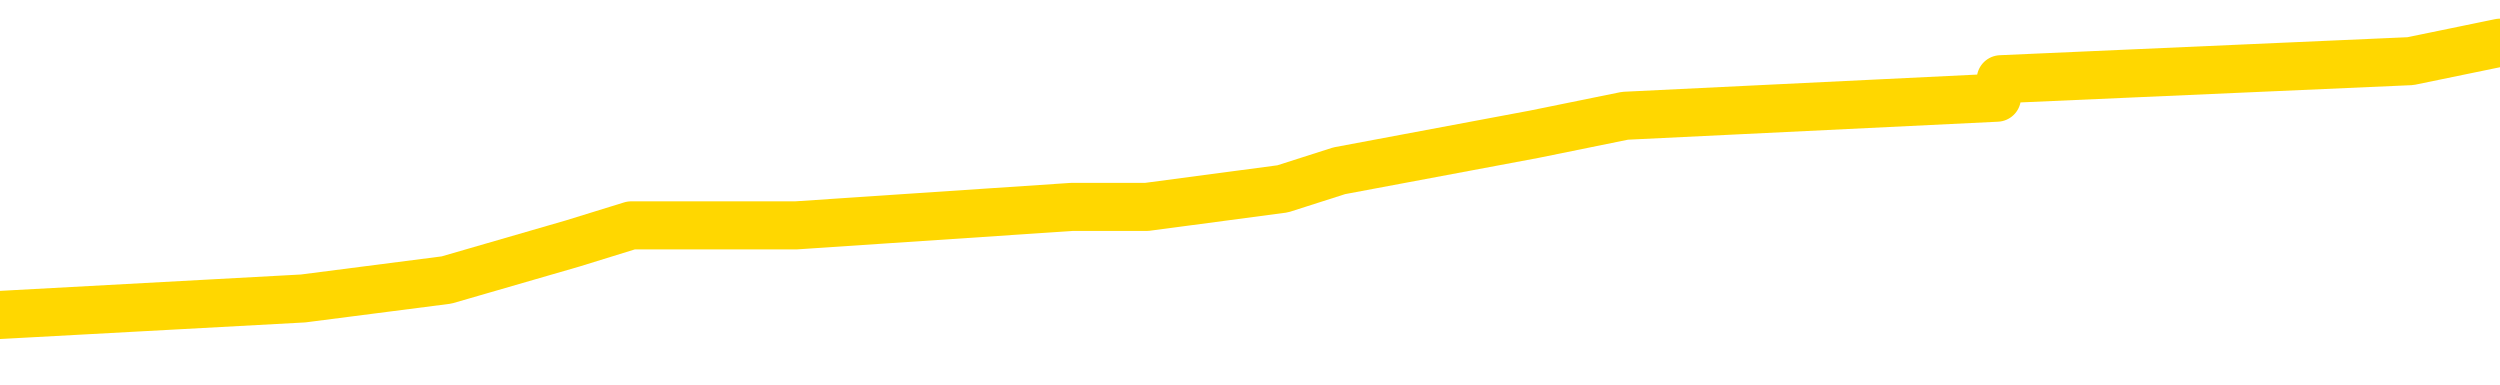 <svg xmlns="http://www.w3.org/2000/svg" version="1.1" viewBox="0 0 6500 1000">
	<path fill="none" stroke="gold" stroke-width="125" stroke-linecap="round" stroke-linejoin="round" d="M0 131990  L-988079 131990 L-987895 131943 L-987404 131848 L-987111 131800 L-986800 131705 L-986565 131658 L-986512 131563 L-986452 131468 L-986299 131421 L-986259 131326 L-986126 131278 L-985834 131231 L-985293 131231 L-984683 131184 L-984635 131184 L-983995 131136 L-983961 131136 L-983436 131136 L-983303 131089 L-982913 130994 L-982585 130899 L-982468 130804 L-982256 130709 L-981540 130709 L-980970 130662 L-980862 130662 L-980688 130614 L-980466 130519 L-980065 130472 L-980039 130377 L-979111 130282 L-979024 130187 L-978942 130092 L-978871 129998 L-978574 129950 L-978422 129855 L-976532 129903 L-976431 129903 L-976169 129903 L-975875 129950 L-975734 129855 L-975485 129855 L-975449 129808 L-975291 129760 L-974828 129666 L-974575 129618 L-974362 129523 L-974111 129476 L-973762 129428 L-972835 129333 L-972741 129239 L-972330 129191 L-971159 129096 L-969970 129049 L-969878 128954 L-969851 128859 L-969585 128764 L-969286 128669 L-969157 128574 L-969119 128480 L-968305 128480 L-967921 128527 L-966860 128574 L-966799 128574 L-966534 129523 L-966063 130425 L-965870 131326 L-965607 132227 L-965270 132180 L-965134 132132 L-964679 132085 L-963935 132037 L-963918 131990 L-963753 131895 L-963685 131895 L-963168 131848 L-962140 131848 L-961944 131800 L-961455 131753 L-961093 131705 L-960684 131705 L-960299 131753 L-958595 131753 L-958497 131753 L-958425 131753 L-958364 131753 L-958180 131705 L-957843 131705 L-957203 131658 L-957126 131611 L-957064 131611 L-956878 131563 L-956798 131563 L-956621 131516 L-956602 131468 L-956372 131468 L-955984 131421 L-955096 131421 L-955056 131373 L-954968 131326 L-954941 131231 L-953932 131184 L-953783 131089 L-953759 131041 L-953626 130994 L-953586 130946 L-952328 130899 L-952270 130899 L-951730 130851 L-951677 130851 L-951631 130851 L-951236 130804 L-951096 130757 L-950896 130709 L-950750 130709 L-950585 130709 L-950308 130757 L-949950 130757 L-949397 130709 L-948752 130662 L-948493 130567 L-948340 130519 L-947939 130472 L-947899 130425 L-947778 130377 L-947716 130425 L-947702 130425 L-947608 130425 L-947315 130377 L-947164 130187 L-946833 130092 L-946756 129998 L-946680 129950 L-946453 129808 L-946387 129713 L-946159 129618 L-946107 129523 L-945942 129476 L-944936 129428 L-944753 129381 L-944202 129333 L-943809 129239 L-943411 129191 L-942561 129096 L-942483 129049 L-941904 129001 L-941463 129001 L-941222 128954 L-941064 128954 L-940664 128859 L-940643 128859 L-940198 128812 L-939793 128764 L-939657 128669 L-939482 128574 L-939345 128480 L-939095 128385 L-938095 128337 L-938013 128290 L-937878 128242 L-937839 128195 L-936949 128148 L-936733 128100 L-936290 128053 L-936173 128005 L-936116 127958 L-935440 127958 L-935339 127910 L-935310 127910 L-933969 127863 L-933563 127815 L-933523 127768 L-932595 127721 L-932497 127673 L-932364 127626 L-931960 127578 L-931934 127531 L-931841 127483 L-931624 127436 L-931213 127341 L-930060 127246 L-929768 127151 L-929739 127056 L-929131 127009 L-928881 126914 L-928861 126867 L-927932 126819 L-927881 126724 L-927758 126677 L-927741 126582 L-927585 126535 L-927410 126440 L-927273 126392 L-927217 126345 L-927109 126297 L-927023 126250 L-926790 126203 L-926715 126155 L-926407 126108 L-926289 126060 L-926119 126013 L-926028 125965 L-925925 125965 L-925902 125918 L-925825 125918 L-925727 125823 L-925360 125776 L-925256 125728 L-924752 125681 L-924300 125633 L-924262 125586 L-924238 125538 L-924197 125491 L-924069 125444 L-923968 125396 L-923526 125349 L-923244 125301 L-922652 125254 L-922521 125206 L-922247 125111 L-922094 125064 L-921941 125017 L-921856 124922 L-921778 124874 L-921592 124827 L-921541 124827 L-921514 124779 L-921434 124732 L-921411 124685 L-921128 124590 L-920524 124495 L-919529 124447 L-919231 124400 L-918497 124352 L-918252 124305 L-918162 124258 L-917585 124210 L-916887 124163 L-916134 124115 L-915816 124068 L-915433 123973 L-915356 123925 L-914722 123878 L-914536 123831 L-914448 123831 L-914319 123831 L-914006 123783 L-913957 123736 L-913814 123688 L-913793 123641 L-912825 123593 L-912280 123546 L-911801 123546 L-911740 123546 L-911417 123546 L-911395 123499 L-911333 123499 L-911123 123451 L-911046 123404 L-910991 123356 L-910969 123309 L-910930 123261 L-910914 123214 L-910157 123166 L-910140 123119 L-909341 123072 L-909188 123024 L-908283 122977 L-907777 122929 L-907547 122834 L-907506 122834 L-907391 122787 L-907215 122740 L-906460 122787 L-906325 122740 L-906161 122692 L-905843 122645 L-905667 122550 L-904645 122455 L-904622 122360 L-904370 122313 L-904157 122218 L-903523 122170 L-903286 122075 L-903253 121981 L-903075 121886 L-902995 121791 L-902905 121743 L-902840 121648 L-902400 121554 L-902377 121506 L-901836 121459 L-901580 121411 L-901085 121364 L-900208 121316 L-900171 121269 L-900119 121222 L-900077 121174 L-899960 121127 L-899684 121079 L-899477 120984 L-899279 120889 L-899256 120795 L-899206 120700 L-899167 120652 L-899089 120605 L-898491 120510 L-898431 120462 L-898328 120415 L-898174 120368 L-897542 120320 L-896861 120273 L-896558 120178 L-896211 120130 L-896014 120083 L-895966 119988 L-895645 119941 L-895018 119893 L-894871 119846 L-894835 119798 L-894777 119751 L-894700 119656 L-894459 119656 L-894370 119609 L-894276 119561 L-893983 119514 L-893848 119466 L-893788 119419 L-893751 119324 L-893479 119324 L-892473 119277 L-892297 119229 L-892247 119229 L-891954 119182 L-891762 119087 L-891428 119039 L-890922 118992 L-890360 118897 L-890345 118802 L-890328 118755 L-890228 118660 L-890113 118565 L-890074 118470 L-890037 118423 L-889971 118423 L-889943 118375 L-889804 118423 L-889511 118423 L-889461 118423 L-889356 118423 L-889091 118375 L-888626 118328 L-888482 118328 L-888427 118233 L-888370 118185 L-888179 118138 L-887814 118091 L-887600 118091 L-887405 118091 L-887347 118091 L-887288 117996 L-887134 117948 L-886865 117901 L-886435 118138 L-886419 118138 L-886342 118091 L-886278 118043 L-886148 117711 L-886125 117664 L-885841 117616 L-885793 117569 L-885739 117521 L-885276 117474 L-885237 117474 L-885197 117426 L-885006 117379 L-884526 117332 L-884039 117284 L-884023 117237 L-883984 117189 L-883728 117142 L-883651 117047 L-883421 117000 L-883405 116905 L-883110 116810 L-882668 116762 L-882221 116715 L-881717 116667 L-881563 116620 L-881276 116573 L-881236 116478 L-880905 116430 L-880683 116383 L-880166 116288 L-880090 116240 L-879842 116146 L-879648 116051 L-879588 116003 L-878812 115956 L-878738 115956 L-878507 115908 L-878490 115908 L-878429 115861 L-878233 115814 L-877769 115814 L-877745 115766 L-877616 115766 L-876315 115766 L-876298 115766 L-876221 115719 L-876128 115719 L-875910 115719 L-875758 115671 L-875580 115719 L-875526 115766 L-875239 115814 L-875199 115814 L-874830 115814 L-874389 115814 L-874206 115814 L-873885 115766 L-873590 115766 L-873144 115671 L-873072 115624 L-872610 115529 L-872172 115481 L-871990 115434 L-870536 115339 L-870404 115292 L-869947 115197 L-869721 115149 L-869334 115055 L-868818 114960 L-867864 114865 L-867070 114770 L-866395 114722 L-865970 114628 L-865658 114580 L-865429 114438 L-864745 114296 L-864732 114153 L-864522 113963 L-864500 113916 L-864326 113821 L-863376 113774 L-863108 113679 L-862293 113631 L-861982 113537 L-861944 113489 L-861887 113394 L-861270 113347 L-860632 113252 L-859006 113204 L-858333 113157 L-857691 113157 L-857613 113157 L-857557 113157 L-857521 113157 L-857493 113110 L-857381 113015 L-857363 112967 L-857340 112920 L-857187 112872 L-857133 112777 L-857055 112730 L-856936 112683 L-856838 112635 L-856721 112588 L-856451 112493 L-856182 112445 L-856164 112351 L-855964 112303 L-855817 112208 L-855591 112161 L-855457 112113 L-855148 112066 L-855088 112018 L-854735 111924 L-854386 111876 L-854285 111829 L-854221 111734 L-854161 111686 L-853777 111592 L-853396 111544 L-853291 111497 L-853031 111449 L-852760 111354 L-852601 111307 L-852568 111259 L-852506 111212 L-852365 111165 L-852181 111117 L-852137 111070 L-851849 111070 L-851832 111022 L-851599 111022 L-851538 110975 L-851500 110975 L-850920 110927 L-850786 110880 L-850763 110690 L-850745 110358 L-850727 109979 L-850711 109599 L-850687 109220 L-850671 108935 L-850650 108603 L-850633 108271 L-850610 108081 L-850593 107891 L-850571 107749 L-850555 107654 L-850506 107512 L-850433 107370 L-850399 107132 L-850375 106943 L-850339 106753 L-850298 106563 L-850261 106468 L-850245 106278 L-850221 106136 L-850184 106041 L-850167 105899 L-850144 105804 L-850126 105709 L-850108 105614 L-850092 105519 L-850062 105377 L-850036 105235 L-849991 105187 L-849975 105092 L-849933 105045 L-849885 104950 L-849814 104855 L-849799 104760 L-849783 104666 L-849720 104618 L-849681 104571 L-849642 104523 L-849476 104476 L-849411 104428 L-849395 104381 L-849351 104286 L-849292 104239 L-849080 104191 L-849046 104144 L-849004 104096 L-848926 104049 L-848388 104001 L-848310 103954 L-848206 103859 L-848117 103812 L-847941 103764 L-847590 103717 L-847435 103669 L-846997 103622 L-846840 103574 L-846710 103527 L-846006 103432 L-845805 103385 L-844845 103290 L-844362 103242 L-844263 103242 L-844171 103195 L-843926 103148 L-843853 103100 L-843410 103005 L-843314 102958 L-843299 102910 L-843283 102863 L-843258 102815 L-842792 102768 L-842575 102721 L-842435 102673 L-842142 102626 L-842053 102578 L-842012 102531 L-841982 102483 L-841809 102436 L-841750 102388 L-841674 102341 L-841594 102294 L-841524 102294 L-841215 102246 L-841129 102199 L-840916 102151 L-840881 102104 L-840197 102056 L-840098 102009 L-839893 101962 L-839847 101914 L-839568 101867 L-839506 101819 L-839489 101724 L-839411 101677 L-839103 101582 L-839079 101535 L-839025 101440 L-839002 101392 L-838880 101345 L-838744 101250 L-838500 101203 L-838374 101203 L-837727 101155 L-837711 101155 L-837686 101155 L-837506 101060 L-837430 101013 L-837338 100965 L-836911 100918 L-836494 100870 L-836101 100776 L-836023 100728 L-836004 100681 L-835641 100633 L-835404 100586 L-835176 100538 L-834863 100491 L-834785 100444 L-834704 100349 L-834526 100254 L-834511 100206 L-834245 100111 L-834165 100064 L-833935 100017 L-833709 99969 L-833393 99969 L-833218 99922 L-832857 99922 L-832465 99874 L-832396 99779 L-832332 99732 L-832192 99637 L-832140 99590 L-832038 99495 L-831536 99447 L-831339 99400 L-831092 99352 L-830907 99305 L-830607 99258 L-830531 99210 L-830365 99115 L-829481 99068 L-829452 98973 L-829329 98878 L-828750 98831 L-828673 98783 L-827959 98783 L-827647 98783 L-827434 98783 L-827417 98783 L-827031 98783 L-826506 98688 L-826060 98641 L-825730 98593 L-825577 98546 L-825251 98546 L-825073 98499 L-824992 98499 L-824785 98404 L-824610 98356 L-823681 98309 L-822792 98261 L-822752 98214 L-822524 98214 L-822145 98166 L-821358 98119 L-821123 98072 L-821047 98024 L-820690 97977 L-820118 97882 L-819851 97834 L-819465 97787 L-819361 97787 L-819191 97787 L-818573 97787 L-818362 97787 L-818054 97787 L-818001 97740 L-817873 97692 L-817820 97645 L-817701 97597 L-817365 97502 L-816405 97455 L-816274 97360 L-816072 97313 L-815441 97265 L-815130 97218 L-814716 97170 L-814688 97123 L-814543 97075 L-814123 97028 L-812790 97028 L-812743 96981 L-812615 96886 L-812598 96838 L-812020 96743 L-811814 96696 L-811785 96648 L-811744 96601 L-811687 96554 L-811649 96506 L-811571 96459 L-811428 96411 L-810973 96364 L-810855 96316 L-810570 96269 L-810197 96222 L-810101 96174 L-809774 96127 L-809420 96079 L-809250 96032 L-809202 95984 L-809093 95937 L-809004 95889 L-808977 95842 L-808900 95747 L-808597 95700 L-808563 95605 L-808491 95557 L-808123 95510 L-807788 95462 L-807707 95462 L-807487 95415 L-807316 95368 L-807288 95320 L-806791 95273 L-806242 95178 L-805361 95130 L-805263 95036 L-805186 94988 L-804911 94941 L-804664 94846 L-804590 94798 L-804529 94703 L-804410 94656 L-804367 94609 L-804257 94561 L-804180 94466 L-803480 94419 L-803234 94371 L-803195 94324 L-803038 94277 L-802439 94277 L-802212 94277 L-802120 94277 L-801645 94277 L-801048 94182 L-800528 94134 L-800507 94087 L-800361 94039 L-800041 94039 L-799500 94039 L-799268 94039 L-799097 94039 L-798611 93992 L-798383 93944 L-798298 93897 L-797952 93850 L-797626 93850 L-797103 93802 L-796775 93755 L-796175 93707 L-795977 93612 L-795925 93565 L-795885 93518 L-795604 93470 L-794919 93375 L-794609 93328 L-794584 93233 L-794393 93185 L-794170 93138 L-794084 93091 L-793421 92996 L-793396 92948 L-793174 92853 L-792844 92806 L-792492 92711 L-792288 92664 L-792055 92569 L-791797 92521 L-791608 92426 L-791561 92379 L-791333 92332 L-791299 92284 L-791142 92237 L-790928 92189 L-790755 92142 L-790664 92094 L-790386 92047 L-790142 92000 L-789827 91952 L-789401 91952 L-789364 91952 L-788880 91952 L-788647 91952 L-788435 91905 L-788209 91857 L-787659 91857 L-787412 91810 L-786578 91810 L-786522 91762 L-786500 91715 L-786342 91667 L-785881 91620 L-785840 91573 L-785500 91478 L-785367 91430 L-785144 91383 L-784572 91335 L-784100 91288 L-783906 91240 L-783713 91193 L-783523 91146 L-783421 91098 L-783053 91051 L-783007 91003 L-782925 90956 L-781632 90908 L-781584 90861 L-781315 90861 L-781170 90861 L-780619 90861 L-780503 90814 L-780421 90766 L-780062 90719 L-779838 90671 L-779557 90624 L-779227 90529 L-778720 90481 L-778607 90434 L-778528 90387 L-778364 90339 L-778069 90339 L-777601 90339 L-777404 90387 L-777354 90387 L-776704 90339 L-776582 90292 L-776128 90292 L-776092 90244 L-775624 90197 L-775513 90149 L-775497 90102 L-775281 90102 L-775100 90055 L-774568 90055 L-773539 90055 L-773339 90007 L-772881 89960 L-771933 89865 L-771834 89817 L-771480 89722 L-771419 89675 L-771405 89628 L-771370 89580 L-771000 89533 L-770880 89485 L-770638 89438 L-770474 89390 L-770287 89343 L-770166 89296 L-769096 89201 L-768237 89153 L-768025 89058 L-767928 89011 L-767754 88916 L-767421 88869 L-767349 88821 L-767291 88774 L-767116 88774 L-766727 88726 L-766492 88679 L-766380 88631 L-766263 88584 L-765282 88537 L-765257 88489 L-764663 88394 L-764630 88394 L-764482 88347 L-764197 88299 L-763285 88299 L-762339 88299 L-762186 88252 L-762084 88252 L-761952 88204 L-761809 88157 L-761783 88110 L-761668 88062 L-761450 88015 L-760769 87967 L-760639 87920 L-760336 87872 L-760096 87777 L-759763 87730 L-759125 87683 L-758782 87588 L-758721 87540 L-758565 87540 L-757643 87540 L-757173 87540 L-757129 87540 L-757117 87493 L-757075 87445 L-757053 87398 L-757026 87351 L-756882 87303 L-756460 87256 L-756124 87256 L-755933 87208 L-755505 87208 L-755317 87161 L-754928 87066 L-754394 87018 L-754021 86971 L-754000 86971 L-753750 86924 L-753631 86876 L-753556 86829 L-753420 86781 L-753380 86734 L-753301 86686 L-752906 86639 L-752410 86592 L-752298 86497 L-752125 86449 L-751817 86402 L-751370 86354 L-751047 86307 L-750904 86212 L-750477 86117 L-750324 86022 L-750268 85927 L-749455 85880 L-749435 85833 L-749063 85785 L-749006 85785 L-747877 85738 L-747809 85738 L-747251 85690 L-747056 85643 L-746920 85595 L-746687 85548 L-746340 85500 L-746305 85406 L-746270 85358 L-746201 85263 L-745852 85216 L-745680 85168 L-745196 85121 L-745179 85074 L-744854 85026 L-744697 84979 L-743556 84884 L-743531 84836 L-743339 84741 L-743146 84694 L-742895 84647 L-742878 84599 L-741858 84552 L-741560 84504 L-741485 84457 L-741349 84362 L-741173 84314 L-740596 84220 L-740381 84172 L-740317 84125 L-740186 84077 L-740149 83982 L-739626 83935 L-739488 102626 L-739474 102626 L-739451 102626 L-739431 102626 L-739203 83888 L-738428 83888 L-738386 83888 L-738018 83888 L-737940 83840 L-737888 83793 L-737215 83745 L-736472 83698 L-736048 83698 L-735600 83650 L-734538 83603 L-734227 83508 L-733817 83508 L-733744 83461 L-733220 83461 L-733126 83461 L-733108 83461 L-732663 83413 L-732478 83318 L-731697 83223 L-731025 83176 L-730613 83034 L-730381 82939 L-730240 82891 L-730159 82796 L-730139 82749 L-730063 82749 L-729934 82702 L-729617 82749 L-729393 82749 L-729068 82702 L-729006 82702 L-728636 82702 L-728603 82702 L-728394 82702 L-727727 82702 L-727649 82702 L-727491 82607 L-727381 82607 L-727054 82559 L-726899 82512 L-726558 82512 L-726501 82417 L-726163 82322 L-725960 82275 L-725907 82180 L-724530 82132 L-724401 82085 L-723967 82037 L-723647 81990 L-722819 81895 L-722696 81848 L-721965 81753 L-721809 81658 L-721768 81611 L-721714 81563 L-721691 81516 L-721577 81468 L-721281 81421 L-720991 81373 L-720936 81326 L-720816 81278 L-720786 81231 L-720686 81184 L-720242 81184 L-720090 81136 L-719255 81136 L-718713 81089 L-718378 81089 L-718363 81041 L-718287 80994 L-718171 80946 L-717976 80899 L-717712 80851 L-716878 80804 L-716781 80757 L-716260 80709 L-716218 80662 L-716119 80614 L-715290 80614 L-715155 80567 L-714817 80567 L-714263 80519 L-713883 80472 L-713720 80425 L-713410 80377 L-712597 80330 L-712291 80282 L-712023 80282 L-711701 80282 L-711380 80330 L-711105 80330 L-710276 80235 L-710181 80187 L-710089 80045 L-709984 79903 L-709597 79760 L-709117 79666 L-709101 79618 L-708982 79571 L-708614 79476 L-708519 79428 L-707686 79333 L-707609 79286 L-707309 79239 L-707218 79191 L-706811 79096 L-706701 79001 L-706002 78954 L-705529 78907 L-705468 78859 L-705250 78764 L-704976 78717 L-704863 78669 L-703836 78622 L-703449 78574 L-703429 78527 L-703096 78480 L-702851 78432 L-702418 78385 L-702308 78337 L-702190 78290 L-701739 78195 L-701148 78148 L-700812 78100 L-698919 78053 L-698805 77958 L-698593 77910 L-697275 77863 L-697169 67189 L-697103 56658 L-697066 46933 L-697005 46933 L-696505 57512 L-695830 67948 L-695808 77578 L-695538 77483 L-694570 77483 L-693880 77436 L-693718 77388 L-693178 77341 L-693088 77294 L-692069 77246 L-691121 77151 L-690755 77199 L-690652 77246 L-690064 77246 L-690005 77246 L-689904 77199 L-689464 77104 L-689356 77056 L-688915 77009 L-687915 76867 L-687659 76724 L-687556 76582 L-687426 76487 L-687059 76392 L-686478 76297 L-686447 76250 L-686132 76203 L-684149 76155 L-684033 76108 L-683965 76108 L-683607 76060 L-681988 76013 L-681810 76013 L-681666 76013 L-680844 76060 L-680791 76108 L-680736 76108 L-680302 76108 L-679322 76155 L-679248 76155 L-678163 76108 L-677950 76108 L-677234 76013 L-676846 75965 L-676627 75870 L-676307 75776 L-675814 75681 L-675686 75633 L-675457 75538 L-675225 75444 L-675165 75396 L-674876 75349 L-674604 75254 L-673574 75206 L-671909 75159 L-671490 75111 L-671353 75064 L-671196 75064 L-670891 75017 L-670663 74922 L-670505 74874 L-670345 74779 L-670176 74685 L-670129 74637 L-670075 74590 L-670054 74590 L-669668 74542 L-669418 74542 L-669147 74542 L-668987 74542 L-668897 74542 L-667238 74542 L-667073 74590 L-666693 74542 L-666233 74542 L-665623 74447 L-664530 74400 L-664099 74352 L-664068 74305 L-664005 74258 L-663988 74210 L-662284 74163 L-662242 74115 L-661776 74068 L-661589 74020 L-661557 73925 L-660962 73878 L-660912 73831 L-660589 73783 L-660538 73736 L-660328 73688 L-660310 73641 L-660044 73546 L-659991 73499 L-659522 73451 L-659012 73356 L-658933 73356 L-658639 73309 L-658622 73261 L-658584 73214 L-658513 73166 L-658355 73119 L-657409 73119 L-657353 73119 L-656832 73119 L-656640 73072 L-656539 73072 L-656313 73024 L-655803 73024 L-655415 74305 L-655345 74305 L-654997 74258 L-654640 74210 L-653511 72834 L-653460 72740 L-653234 72692 L-653200 72645 L-653075 72550 L-652976 72550 L-652711 72550 L-651971 72597 L-651393 72597 L-651099 72597 L-650393 72597 L-650214 72550 L-650191 72550 L-649555 72502 L-649244 72455 L-648847 72455 L-648818 72407 L-648797 72360 L-648643 72313 L-647958 72313 L-647942 72313 L-647602 72313 L-647329 72265 L-647292 72218 L-647236 72123 L-647214 72075 L-647142 72028 L-646810 71981 L-646704 71933 L-646675 71838 L-646477 71791 L-646324 71743 L-645456 71696 L-644893 71601 L-644878 71601 L-644776 71554 L-644674 71601 L-644528 71601 L-644449 71601 L-644412 71554 L-644356 71506 L-644283 71459 L-644138 71411 L-643656 71411 L-643252 71364 L-642385 71411 L-642365 71411 L-642108 71411 L-642031 71411 L-642002 71364 L-641991 71269 L-641974 71222 L-641681 71174 L-641642 71127 L-641570 71079 L-641496 71032 L-641291 70984 L-641131 70842 L-640830 70700 L-640753 70510 L-640735 70368 L-640519 70273 L-640288 70273 L-640178 70320 L-639808 70368 L-639650 70368 L-639418 70368 L-639250 70368 L-639105 70320 L-638973 70273 L-637697 70178 L-637294 70083 L-637233 70036 L-637116 69941 L-636691 69893 L-636675 69798 L-636614 69751 L-636340 69656 L-636228 69609 L-635946 69514 L-635668 69466 L-635243 69371 L-635221 69324 L-635143 69277 L-635017 69229 L-634431 69182 L-634039 69134 L-633704 69087 L-633114 69039 L-633012 69039 L-632842 68992 L-632706 68992 L-631878 68944 L-630693 68897 L-630657 68850 L-630601 68850 L-630381 68802 L-630175 68802 L-630021 68802 L-629764 68755 L-629688 68707 L-629145 68660 L-629109 68612 L-628860 68565 L-628472 68518 L-627647 68470 L-627288 68423 L-626978 68423 L-626720 68375 L-626496 68328 L-626090 68280 L-625974 68233 L-625790 68185 L-625737 68185 L-625549 68138 L-625378 68091 L-625349 68043 L-625069 67996 L-624758 67948 L-624620 67901 L-624310 67853 L-624116 67853 L-624101 67806 L-623382 67806 L-623248 67711 L-622950 67664 L-622860 67616 L-622259 67616 L-622221 67569 L-622143 67521 L-621522 67474 L-621371 67379 L-621330 67332 L-621019 67284 L-620828 67237 L-620635 67142 L-620579 67047 L-620270 67000 L-620218 66952 L-620164 67000 L-620138 67000 L-620013 67000 L-619202 66952 L-619126 66905 L-618585 66857 L-618317 66810 L-617657 66762 L-616750 66715 L-616508 66667 L-615976 66620 L-615759 66573 L-614651 66620 L-614601 66620 L-613825 66620 L-613278 66573 L-613167 66525 L-613014 66430 L-612958 66383 L-612793 66335 L-612416 66288 L-611968 66240 L-611914 66193 L-611759 66146 L-611079 66098 L-610859 66051 L-610341 66003 L-609492 65908 L-609476 65861 L-607685 65814 L-607131 65766 L-607014 65719 L-606008 65671 L-605971 65624 L-605739 65624 L-605646 65624 L-605606 65624 L-605274 65576 L-604922 65529 L-604657 65434 L-604370 65387 L-604060 65292 L-603805 65197 L-603712 65149 L-603222 65102 L-603014 65055 L-602449 65007 L-602334 65055 L-601983 65007 L-601932 65007 L-601892 65007 L-601288 64912 L-600554 64817 L-599973 64722 L-599738 64628 L-599197 64485 L-599045 64390 L-598543 64343 L-598334 64248 L-598310 64248 L-598252 64201 L-597289 64201 L-597111 64153 L-596670 64106 L-596645 64011 L-596490 63963 L-596409 63963 L-596258 64011 L-595611 64011 L-595562 63963 L-594442 63916 L-593458 63869 L-593396 63821 L-592675 63774 L-591811 63726 L-591432 63679 L-591213 63679 L-590453 63631 L-590401 63584 L-590092 63489 L-589241 63489 L-589048 63442 L-588871 63394 L-588647 63394 L-588520 63347 L-588328 63347 L-588095 63299 L-587926 63347 L-587639 63299 L-587360 63299 L-587277 63252 L-587106 63204 L-587090 63110 L-586936 63062 L-586897 63015 L-586121 62967 L-586045 62967 L-585812 62872 L-585386 62825 L-585040 62777 L-584457 62730 L-584188 62730 L-583929 62730 L-583800 62635 L-583783 62588 L-583670 62540 L-583646 62493 L-583412 62445 L-583376 62398 L-582060 62398 L-582004 62351 L-581325 62256 L-580753 62256 L-580627 62256 L-580474 62256 L-580397 62256 L-580085 62161 L-579812 62113 L-579723 62018 L-579621 62018 L-578693 61971 L-578617 61971 L-578253 61971 L-578228 61924 L-578192 61876 L-577417 61781 L-577325 61734 L-577185 61686 L-576783 61639 L-576521 61639 L-576278 61686 L-576064 61639 L-575983 61639 L-575907 61639 L-575830 61639 L-575644 61686 L-575577 61686 L-575327 61686 L-575272 61639 L-575135 61592 L-575055 61497 L-574942 61449 L-574719 61402 L-574554 61354 L-574513 61307 L-574344 61259 L-573973 61212 L-573958 61165 L-573842 61117 L-573121 61070 L-573085 61022 L-572952 61022 L-572605 60975 L-572193 60975 L-572157 60975 L-572079 60927 L-572040 60880 L-571676 60833 L-571472 60785 L-571457 60738 L-571111 60690 L-570763 60690 L-570437 60690 L-570335 60643 L-570182 60643 L-569988 60595 L-569756 60595 L-569664 60595 L-569508 60595 L-569431 60595 L-569390 60548 L-569277 60500 L-569253 60453 L-569003 60453 L-568864 60358 L-568286 60216 L-567458 60121 L-566970 60026 L-566849 59979 L-566810 59931 L-566798 59884 L-566645 59789 L-566545 59694 L-566312 59647 L-565921 59552 L-565617 59504 L-565601 59457 L-565431 59409 L-565192 59314 L-564596 59314 L-563992 59267 L-563952 59267 L-563912 59267 L-563759 59220 L-563705 59172 L-563643 59125 L-563575 59077 L-563520 58982 L-563495 58935 L-563448 58888 L-563354 58793 L-563216 58745 L-563063 58698 L-562931 58650 L-562890 58650 L-562854 58603 L-562793 58555 L-562519 58461 L-562205 58413 L-562164 58318 L-562079 58271 L-561901 58223 L-561664 58176 L-561306 58129 L-561277 58081 L-560707 58034 L-560585 57986 L-560348 57939 L-560326 57939 L-560044 57891 L-559759 57891 L-559503 57891 L-558932 57844 L-558635 57796 L-558559 57749 L-557860 57702 L-557782 57654 L-557747 57607 L-557721 57559 L-557669 57464 L-557475 57417 L-557335 57322 L-557299 57275 L-557259 57227 L-556664 57180 L-556431 57132 L-556148 57464 L-556093 57749 L-556019 58081 L-555941 58366 L-555705 58271 L-555461 58223 L-555326 58176 L-555219 58129 L-555140 58081 L-554752 57986 L-554626 57939 L-554473 57891 L-554435 57844 L-554289 57796 L-554068 57749 L-553894 57702 L-553825 57654 L-553003 57559 L-552987 57559 L-552693 57512 L-551905 57464 L-551595 57464 L-551449 57417 L-551221 57370 L-551020 57275 L-550083 57227 L-550046 57180 L-550024 57132 L-549983 57037 L-549714 56990 L-549118 56943 L-549054 56895 L-549019 56848 L-549002 56800 L-548306 56800 L-548105 56800 L-548073 56800 L-547740 56800 L-547632 56753 L-547007 56658 L-546503 56611 L-546466 56516 L-546024 56516 L-545928 56468 L-545769 56468 L-545456 56468 L-545443 56468 L-545003 56516 L-544521 56563 L-544392 56563 L-544072 56563 L-544004 56516 L-543699 56516 L-543524 56468 L-543330 56421 L-543087 56326 L-542890 56231 L-542864 56136 L-542286 56089 L-542216 56041 L-541806 55994 L-541752 55946 L-541706 55899 L-541342 55851 L-541195 55804 L-540990 55757 L-540894 55757 L-540739 55709 L-540677 55662 L-540530 55567 L-540429 55519 L-539872 55519 L-539850 55614 L-539678 55662 L-539136 55709 L-539075 55709 L-539021 55614 L-538993 55519 L-538921 55472 L-538905 55377 L-538841 55330 L-538805 55235 L-538650 55187 L-538325 55140 L-537759 55092 L-537744 55045 L-537682 54950 L-537581 54855 L-537534 54855 L-537292 54808 L-536869 54808 L-536715 54808 L-534973 54713 L-534431 54666 L-533488 54618 L-533079 54571 L-532538 54476 L-532341 54428 L-532173 54381 L-531877 54333 L-531762 54286 L-531747 54286 L-531592 54239 L-531452 54191 L-531376 54096 L-531244 54096 L-530896 54096 L-530525 54144 L-529927 54144 L-529752 54144 L-529595 54096 L-529326 54049 L-529175 54049 L-528884 54191 L-528860 54286 L-528777 54381 L-528550 54476 L-527850 54428 L-527723 54381 L-527292 54333 L-527198 54286 L-525993 54286 L-525944 54239 L-525651 54239 L-525247 54191 L-524971 54096 L-524952 54049 L-524834 54001 L-524758 53954 L-524576 53907 L-524096 53859 L-523645 53764 L-523235 53717 L-523205 53669 L-522786 53622 L-522672 53622 L-522554 53622 L-522539 53622 L-522344 53574 L-522323 53480 L-522091 53432 L-521647 53385 L-521328 53290 L-520863 53290 L-520698 53242 L-520543 53195 L-520387 53195 L-519934 53195 L-519615 53195 L-519560 53242 L-519189 53242 L-519151 53290 L-518825 53290 L-518708 53242 L-518609 53195 L-518283 53100 L-517896 53053 L-517635 53005 L-517277 52910 L-517020 52863 L-514850 52815 L-514801 52768 L-514778 52721 L-514367 52721 L-514305 52721 L-514235 52768 L-514004 52768 L-513694 52721 L-513390 52626 L-513346 52578 L-513038 52531 L-512905 52483 L-512688 52436 L-511976 52388 L-511821 52388 L-511683 52341 L-511534 52341 L-511513 52341 L-511319 52294 L-511293 52246 L-511202 52199 L-511180 52151 L-511164 52104 L-511064 52056 L-510135 52009 L-509677 52009 L-508585 51914 L-508163 51914 L-507759 51867 L-507720 51819 L-507467 51772 L-506692 51677 L-506676 51629 L-506652 51582 L-506459 51535 L-505722 51487 L-505453 51440 L-505412 51392 L-505013 51297 L-504989 51250 L-504199 51203 L-503519 51155 L-502148 51108 L-501878 51060 L-501830 51013 L-501292 50918 L-501259 50870 L-501157 50776 L-500834 50728 L-500754 50681 L-500485 50681 L-499573 50633 L-499434 50633 L-499185 50538 L-498640 50538 L-498218 50491 L-498024 50444 L-498009 50444 L-497871 50349 L-497777 50301 L-497650 50254 L-497390 50206 L-497365 50111 L-497274 50064 L-496964 50017 L-496903 49969 L-496787 49969 L-496437 49969 L-495626 49969 L-495395 49874 L-494566 49874 L-494334 49779 L-494117 49732 L-493599 49732 L-492961 49685 L-492544 49637 L-492222 49590 L-491741 49542 L-491316 49542 L-491254 49495 L-490906 49495 L-490865 49447 L-490851 49400 L-490752 49305 L-490707 49305 L-490221 49258 L-489420 49258 L-489085 49258 L-488004 49210 L-487524 49163 L-487501 49115 L-487361 49068 L-486806 49020 L-486109 48973 L-485800 48925 L-485578 48878 L-485473 48831 L-485371 48736 L-484700 48688 L-484606 48641 L-484584 48641 L-484506 48593 L-484328 48593 L-484156 48593 L-483975 48546 L-483962 48499 L-483886 48451 L-483722 48404 L-483207 48356 L-483191 48309 L-483050 48309 L-482688 48261 L-482664 48261 L-482533 48214 L-482508 48166 L-482146 48119 L-481621 48024 L-481527 47977 L-481311 47882 L-481218 47834 L-481193 47787 L-480729 47740 L-480652 47740 L-480250 47692 L-479799 47692 L-478548 47645 L-478509 47597 L-478077 47550 L-478045 47502 L-477326 47455 L-477149 47407 L-477014 47360 L-476707 47313 L-476652 47265 L-476627 47170 L-476611 47075 L-476436 47028 L-476247 46981 L-475739 46981 L-475365 46601 L-475027 46174 L-474988 45795 L-474270 45462 L-474176 45415 L-474137 45368 L-473596 45368 L-473573 45320 L-473170 45273 L-472744 45225 L-472473 45225 L-472294 45178 L-472048 45083 L-472024 45036 L-471968 44941 L-471351 44893 L-470849 44846 L-470461 44846 L-469842 44893 L-469626 44893 L-469471 44941 L-468179 44846 L-468080 44798 L-467637 44703 L-467306 44656 L-467005 44561 L-466763 44514 L-466028 44419 L-465449 44371 L-464619 44324 L-464519 44277 L-463962 44229 L-463823 44182 L-462182 44134 L-462121 44134 L-462027 44134 L-461060 44134 L-460883 44087 L-460596 44087 L-460378 44087 L-460300 44039 L-460028 44039 L-459913 43992 L-459760 43944 L-459449 43897 L-459371 43850 L-459280 43850 L-459203 43802 L-459087 43802 L-458908 43755 L-458816 43707 L-458777 43660 L-458274 43660 L-458056 43612 L-457926 43612 L-457771 43565 L-457716 43518 L-457592 43518 L-457207 43470 L-456699 43423 L-456626 43375 L-456146 43328 L-456069 43280 L-455969 43280 L-455735 43233 L-455271 43233 L-455041 43233 L-455024 43233 L-454792 43233 L-454637 43233 L-454576 43233 L-454383 43185 L-454112 43091 L-453360 43043 L-452407 43043 L-452371 42996 L-452146 42996 L-451706 42996 L-451426 42901 L-451077 42853 L-450008 42806 L-449080 42806 L-448950 42806 L-448903 42806 L-448834 42759 L-448679 42759 L-448601 42664 L-448428 42569 L-447993 42474 L-447789 42426 L-447729 42332 L-447146 42284 L-446992 42189 L-446877 42142 L-446836 42094 L-446666 42047 L-446530 42000 L-446319 41905 L-446241 41857 L-446218 41810 L-446009 41715 L-445599 41667 L-445575 41620 L-445352 41573 L-445206 41525 L-445171 41478 L-445158 41430 L-445136 41383 L-444902 41335 L-444717 41288 L-444499 41240 L-444474 41193 L-443785 41146 L-443681 41098 L-443646 41051 L-443625 41003 L-443431 40956 L-443378 40908 L-443261 40814 L-443180 40814 L-443069 40766 L-442754 40719 L-442295 40671 L-442040 40624 L-441805 40529 L-441675 40481 L-441323 40434 L-441264 40387 L-441111 40339 L-440539 40244 L-440452 40197 L-440299 40102 L-440003 40007 L-439633 39912 L-439330 39817 L-439254 39770 L-438849 39722 L-438681 39722 L-438537 39722 L-437997 39722 L-437936 39722 L-437920 39628 L-437754 39580 L-437548 39533 L-437473 39533 L-437380 39485 L-436971 39438 L-436955 39390 L-436932 39390 L-436739 39343 L-436662 39770 L-436491 40197 L-436429 40576 L-436413 41003 L-435899 40956 L-435678 40908 L-435059 40814 L-434805 40766 L-434611 40719 L-434572 40671 L-434498 40671 L-434433 40671 L-433783 40671 L-433744 40719 L-433570 40719 L-433504 40719 L-432830 40719 L-432441 40624 L-432179 40576 L-431942 40529 L-431864 40434 L-431848 40339 L-431646 40292 L-431275 40197 L-431050 40149 L-430414 40102 L-430394 40102 L-430007 40055 L-429913 40055 L-429855 40007 L-429579 39960 L-429270 39960 L-429193 39912 L-428341 39960 L-427999 40197 L-427562 40481 L-427128 40719 L-426633 40956 L-426483 40908 L-426215 40956 L-424977 41003 L-424920 41098 L-423157 41146 L-422966 41098 L-421956 41051 L-421805 41003 L-421429 41098 L-421109 41193 L-420503 41288 L-420434 41383 L-420256 41335 L-419428 41288 L-419289 41240 L-418902 41193 L-418718 41146 L-418675 41098 L-418555 41051 L-418345 41003 L-417897 40908 L-417549 40861 L-417417 40814 L-417008 40766 L-416657 40766 L-416372 40719 L-416179 40671 L-416024 40671 L-415860 40624 L-415792 40576 L-415692 40576 L-415459 40529 L-415342 40529 L-415289 40481 L-414747 40481 L-414283 40434 L-413101 40434 L-412968 40434 L-412943 40434 L-412890 40434 L-412223 40434 L-411188 40339 L-410994 40292 L-410814 40244 L-410663 40244 L-410622 40197 L-410607 40197 L-410546 40149 L-410221 40102 L-409060 40055 L-408866 40007 L-408689 39960 L-407575 39912 L-406715 39865 L-406609 39865 L-406136 39817 L-405943 39817 L-403621 39770 L-403544 39722 L-403422 39628 L-403388 39580 L-403351 39485 L-403256 39343 L-403041 39248 L-402459 39153 L-402073 39106 L-401300 39058 L-401222 39011 L-400525 39011 L-399983 39011 L-399943 38963 L-399812 38963 L-399348 38916 L-399310 38869 L-399175 38821 L-398807 38774 L-398777 38726 L-398627 38726 L-398226 38679 L-396402 38726 L-395596 38679 L-394877 38679 L-394860 38679 L-394547 38584 L-393985 38537 L-393484 38489 L-392965 38442 L-392943 38394 L-391199 38347 L-391030 38299 L-390835 38252 L-389941 38204 L-389422 38110 L-389212 38062 L-388954 38015 L-388244 37967 L-387294 37920 L-386636 37872 L-386597 37777 L-386310 37730 L-386228 37683 L-386132 37683 L-386000 37635 L-385923 37635 L-385188 37635 L-384851 37588 L-384801 37635 L-384546 37635 L-384259 37588 L-383834 37588 L-383253 37540 L-382994 37540 L-382843 37493 L-382596 37493 L-382557 37493 L-381760 37445 L-381722 37398 L-381545 37398 L-381136 37303 L-380907 37303 L-380831 37303 L-380700 37303 L-380584 37256 L-380235 37208 L-380172 37161 L-380020 37113 L-379279 37066 L-379168 37018 L-378997 36971 L-378958 36924 L-378664 36924 L-378262 36924 L-378086 36924 L-377991 36924 L-377682 36876 L-376881 36829 L-376422 36734 L-375902 36686 L-375413 36639 L-374718 36592 L-373672 36544 L-373403 36544 L-373348 36497 L-373188 36497 L-372937 36497 L-372691 36449 L-372612 36402 L-372397 36307 L-372085 36259 L-371622 36165 L-371607 36117 L-371311 36117 L-371298 36070 L-370307 36022 L-369634 35975 L-369299 35880 L-368683 35880 L-368546 35833 L-367907 35785 L-367777 35738 L-366826 35643 L-366727 35548 L-366167 35500 L-365759 35500 L-365330 35500 L-365239 35453 L-364404 35453 L-364041 35453 L-364002 35500 L-363869 35548 L-363692 35548 L-363476 35548 L-363422 35500 L-363265 35406 L-363012 35358 L-361912 35311 L-361835 35263 L-361615 35216 L-361484 35121 L-361448 35074 L-361255 35026 L-361155 34979 L-360671 34931 L-360387 34884 L-360227 34836 L-360132 34741 L-359861 34694 L-359591 34647 L-359575 34457 L-359436 34314 L-359298 34172 L-358971 33982 L-358662 33888 L-358621 33840 L-358546 33745 L-358430 33698 L-357580 33603 L-357253 33555 L-356922 33508 L-356789 33508 L-356573 33508 L-356557 33508 L-355876 33508 L-355783 33413 L-355760 33366 L-355744 33271 L-355705 33223 L-355294 33129 L-355024 33081 L-354984 33034 L-354616 33034 L-354406 32986 L-353323 32986 L-353307 32939 L-353278 32891 L-353258 32891 L-352881 32796 L-352626 32749 L-352378 32654 L-352239 32559 L-352107 32512 L-351775 32464 L-351682 32417 L-351621 32370 L-351063 32322 L-351002 32275 L-350846 32227 L-350652 32180 L-350459 32132 L-350444 32085 L-350405 32037 L-350366 31990 L-350096 31943 L-349972 31895 L-349940 31848 L-349841 31848 L-349685 31848 L-349544 31848 L-349260 31800 L-348934 31800 L-348238 31753 L-348216 31753 L-347706 31753 L-346860 31753 L-346497 31705 L-346342 31658 L-345739 31658 L-345569 31658 L-345508 31658 L-345453 31611 L-344397 31563 L-344379 31563 L-343473 31563 L-343452 31563 L-343285 31516 L-343042 31516 L-342992 31468 L-342938 31373 L-342800 31326 L-342760 31278 L-341832 31231 L-341777 31231 L-341655 31231 L-341583 31231 L-341468 31231 L-341289 31278 L-340307 31231 L-340167 31231 L-340050 31136 L-339755 31041 L-339508 30994 L-339471 30946 L-339416 30994 L-339395 30994 L-339262 30994 L-339183 30994 L-339045 30946 L-338422 30946 L-338256 30899 L-337791 30899 L-337615 30804 L-337599 30757 L-337538 30709 L-337422 30662 L-336939 30614 L-336244 30567 L-335871 30519 L-335701 30472 L-334735 30425 L-334580 30377 L-334403 30377 L-334310 30330 L-334055 30330 L-333884 30330 L-333237 30282 L-333226 30282 L-332646 30235 L-332508 30235 L-332453 30140 L-331717 30092 L-331679 30045 L-331601 30045 L-330959 29998 L-330185 29998 L-330092 29950 L-330044 29950 L-330028 29903 L-329992 29903 L-329976 29808 L-329913 29760 L-329897 29713 L-329877 29713 L-329722 29666 L-329683 29618 L-329667 29571 L-329628 29523 L-329488 29476 L-329412 29428 L-329048 29381 L-328700 29333 L-327926 29286 L-327324 29239 L-327127 29191 L-326897 29191 L-326760 29144 L-326122 29144 L-325832 29096 L-325811 29096 L-325350 29049 L-325117 29049 L-325063 29001 L-325024 28954 L-324521 28907 L-323971 28859 L-323183 28812 L-322060 28812 L-321166 28764 L-321078 28764 L-320778 28717 L-320707 28669 L-320591 28622 L-319414 28574 L-319066 28527 L-319043 28480 L-318524 28432 L-318377 28385 L-318269 28337 L-318060 28290 L-317905 28242 L-317883 28195 L-317689 28148 L-317612 28100 L-317468 28053 L-316667 28005 L-316521 27958 L-316241 27910 L-316064 27863 L-315754 27815 L-314943 27768 L-314014 27768 L-312422 27721 L-312179 27673 L-311538 27626 L-311342 27578 L-311265 27531 L-310747 27483 L-310515 27483 L-310492 27436 L-310360 27436 L-310021 27388 L-310010 27341 L-309794 27294 L-309757 27246 L-309215 27199 L-308686 27104 L-308619 27056 L-308326 27009 L-307778 26914 L-307743 26867 L-307690 26819 L-307591 26724 L-307358 26724 L-306778 26724 L-306680 26772 L-306606 26772 L-306274 26724 L-305524 26677 L-305485 26629 L-304805 26629 L-304651 26629 L-304325 26582 L-304109 26535 L-303877 26535 L-303581 26487 L-303334 26440 L-302983 26392 L-302930 26345 L-302171 26297 L-301477 26203 L-301127 26108 L-300663 26060 L-300030 26013 L-299621 25965 L-299543 26013 L-299117 26013 L-298475 25965 L-298305 25965 L-297563 25918 L-297376 25870 L-297081 25823 L-296509 25776 L-296484 25728 L-295464 25728 L-294977 25681 L-294884 25681 L-294823 25633 L-294535 25586 L-294249 25538 L-294188 25491 L-294008 25491 L-293297 25444 L-293121 25396 L-292922 25349 L-292771 25301 L-292679 25254 L-292617 25206 L-292075 25206 L-291765 25159 L-291673 25064 L-291596 24969 L-291028 24922 L-290937 24922 L-290683 24827 L-290356 24732 L-290319 24590 L-290164 24447 L-289932 24400 L-289610 24352 L-288477 24305 L-288278 24258 L-287752 24210 L-287508 24210 L-287262 24163 L-287182 24115 L-287162 24020 L-287085 23973 L-287030 23878 L-286953 23831 L-286914 23783 L-286735 23688 L-286698 23641 L-286466 23593 L-285229 23546 L-284902 23499 L-284862 23404 L-284081 23356 L-283934 23309 L-282942 23261 L-282735 23261 L-282310 23261 L-282182 23261 L-281778 23309 L-281690 23261 L-281033 23214 L-280326 23166 L-279717 23119 L-279524 23072 L-279291 22977 L-278673 22929 L-278377 22834 L-277937 22787 L-277783 22740 L-277628 22692 L-276872 22597 L-276522 22550 L-276119 22550 L-276081 22502 L-275075 22502 L-274755 22502 L-274508 22455 L-273808 22360 L-273735 22313 L-273422 22265 L-272342 22218 L-272151 22170 L-271917 22170 L-271722 22123 L-271222 22075 L-270468 22075 L-270355 22075 L-270154 22075 L-270113 22028 L-270020 21981 L-269707 21933 L-269619 21886 L-269503 21838 L-269185 21838 L-269116 21791 L-269091 21743 L-268729 21696 L-268691 21648 L-268474 21601 L-267971 21648 L-267369 21696 L-267157 21791 L-267004 21838 L-266966 21838 L-266922 21743 L-266888 21696 L-266755 21648 L-266346 21601 L-265975 21554 L-265921 21506 L-265905 21459 L-265826 21411 L-265417 21364 L-265263 21316 L-265247 21222 L-265208 21174 L-265029 21079 L-264953 21032 L-264722 20984 L-263932 20937 L-263854 20937 L-263119 20842 L-262964 20795 L-262724 20700 L-262662 20605 L-262577 20557 L-262554 20462 L-262436 20368 L-262422 20273 L-262360 20178 L-262323 20130 L-262229 20083 L-262207 20083 L-262090 20036 L-261858 19988 L-261688 19893 L-260868 19893 L-260466 19846 L-260311 19846 L-259806 19846 L-259692 19846 L-259096 19846 L-258721 19798 L-258670 19798 L-258476 19751 L-257779 19751 L-257741 19703 L-257596 19703 L-257371 19656 L-257109 19609 L-256735 19561 L-256310 19514 L-256180 19466 L-256160 19371 L-255667 19371 L-254971 19324 L-254739 19371 L-254585 19371 L-253617 19371 L-253392 19419 L-253114 19419 L-253098 19371 L-252572 19324 L-252043 19277 L-251895 19229 L-251876 19182 L-251334 19134 L-251024 19087 L-250907 18992 L-250715 18897 L-250579 18802 L-250251 18755 L-250135 18707 L-249825 18707 L-249399 18660 L-249343 18660 L-249111 18707 L-249014 18707 L-248881 18707 L-248585 18707 L-248471 18660 L-248106 18612 L-247794 18612 L-247311 18565 L-247140 18518 L-246892 18470 L-246676 18423 L-246150 18375 L-245964 18280 L-245608 18233 L-244973 18185 L-244819 18091 L-244078 18043 L-243658 17996 L-243478 17948 L-243402 17948 L-243271 17901 L-242977 17853 L-242936 17806 L-242706 17806 L-242514 17759 L-242259 17759 L-241832 17711 L-241723 17664 L-241105 17664 L-240923 17664 L-239711 17664 L-239064 17711 L-238914 17711 L-238876 17711 L-238744 17711 L-238643 17664 L-238627 17616 L-238545 17569 L-238334 17521 L-238217 17474 L-237855 17426 L-237483 17379 L-236786 17332 L-236384 17284 L-236279 17237 L-236261 17189 L-235316 17142 L-235121 17047 L-234969 17000 L-234914 16905 L-234157 16905 L-234140 17000 L-233651 17047 L-233521 17142 L-233328 17142 L-232438 17094 L-232398 17047 L-232360 17000 L-232283 16952 L-232244 16952 L-232167 16905 L-232083 16857 L-231819 16810 L-231587 16762 L-231525 16715 L-231044 16667 L-230708 16667 L-230596 16620 L-230403 16573 L-230226 16525 L-230167 16525 L-230131 16478 L-229861 16430 L-229163 16335 L-229110 16240 L-228816 16146 L-228414 16051 L-227850 16003 L-226977 15956 L-226672 15908 L-226634 15861 L-226511 15814 L-225913 15766 L-225783 15719 L-225583 15671 L-225546 15624 L-224932 15576 L-224753 15529 L-224738 15434 L-224520 15387 L-224442 15292 L-224135 15292 L-224003 15244 L-223771 15244 L-223437 15244 L-223345 15197 L-223245 15149 L-223207 15102 L-222664 15102 L-222471 15055 L-221930 15007 L-221504 14960 L-221372 14960 L-221311 14960 L-221080 14960 L-221063 14960 L-220575 15007 L-220494 15007 L-220477 15007 L-219084 15055 L-218948 15055 L-218834 15007 L-218200 14960 L-218060 14912 L-217942 14865 L-217789 14770 L-217752 14722 L-217673 14675 L-217619 14722 L-216627 14722 L-216591 14675 L-216458 14675 L-216397 14580 L-216298 14533 L-216008 14485 L-215994 14438 L-215684 14438 L-215584 14485 L-215119 14438 L-215066 19466 L-214923 24447 L-214795 29476 L-214563 34504 L-213994 34457 L-213905 34409 L-213883 34409 L-213596 34362 L-212913 34314 L-212836 34267 L-212800 34220 L-212783 34172 L-212584 34125 L-212163 34030 L-211892 34030 L-211019 33982 L-210726 33982 L-210616 33982 L-209881 33935 L-209754 33888 L-209395 33840 L-209142 33840 L-208271 33793 L-208102 33793 L-208040 33745 L-207985 33698 L-207637 33650 L-207614 33603 L-207405 33555 L-207265 33508 L-207134 33461 L-207011 33413 L-206888 33366 L-206651 33318 L-206361 33271 L-205702 33223 L-205680 33176 L-205525 33129 L-205407 33081 L-204443 33034 L-204387 32986 L-204155 32939 L-204132 32891 L-203806 32844 L-203691 32844 L-203651 32796 L-203149 32796 L-202850 32749 L-202738 32702 L-202196 32654 L-201137 32607 L-200511 32559 L-200339 32512 L-200092 32464 L-199836 32417 L-199705 32370 L-199683 32322 L-199016 32275 L-198119 32227 L-198073 32180 L-198003 32132 L-197887 32132 L-197667 32085 L-197476 32085 L-197437 32037 L-197244 31990 L-196585 31990 L-195968 31943 L-195929 32227 L-195333 32512 L-195271 32749 L-194149 32986 L-194095 32986 L-193974 32939 L-193708 32891 L-193645 32891 L-193376 32891 L-193299 32844 L-193083 32844 L-192601 32796 L-192331 32749 L-192199 32749 L-191967 32654 L-191942 32512 L-191927 32322 L-191905 32085 L-191889 31848 L-191865 31611 L-191851 31326 L-191828 31041 L-191812 30757 L-191789 30519 L-191774 30282 L-191752 30045 L-191735 29903 L-191707 29760 L-191690 29571 L-191672 29476 L-191635 29333 L-191595 29239 L-191580 29144 L-191555 29001 L-191503 28907 L-191479 28812 L-191402 28717 L-191364 28669 L-191349 28574 L-191286 28480 L-191271 28385 L-191225 28242 L-191154 28148 L-191116 28100 L-191091 28005 L-191039 27910 L-191014 27863 L-190998 27815 L-190937 27768 L-190900 27721 L-190823 27673 L-190807 27626 L-190779 27531 L-190706 27483 L-190667 27436 L-190513 27341 L-190397 27294 L-190343 27246 L-190260 27199 L-190227 27151 L-190203 27104 L-190048 27056 L-190033 27009 L-189932 26962 L-189621 26914 L-189585 26867 L-189370 26819 L-189258 26819 L-189234 26819 L-189004 26867 L-188771 26867 L-188396 26819 L-188269 26772 L-188229 26724 L-188176 26677 L-188075 26629 L-188038 26582 L-187828 26582 L-187763 26535 L-187651 26535 L-187439 26487 L-187402 26440 L-187030 26392 L-186977 26345 L-186898 26297 L-186876 26250 L-186783 26203 L-186583 26155 L-186545 26155 L-186524 26155 L-186294 26155 L-186273 26108 L-186063 26108 L-185969 26060 L-185931 26013 L-185595 25965 L-185482 25918 L-185442 25870 L-185429 25870 L-185289 25823 L-185274 25823 L-185020 25823 L-184437 25776 L-184361 25728 L-184323 25681 L-184278 25633 L-184230 25586 L-184050 25538 L-184035 25491 L-183935 25444 L-183858 25396 L-183797 25349 L-183432 25254 L-183350 25206 L-183332 25159 L-183278 25111 L-182310 25064 L-182178 25017 L-182157 24969 L-181936 24922 L-181868 24874 L-181845 24827 L-181599 24779 L-181343 24732 L-181212 24685 L-181172 24637 L-181151 24542 L-181095 24447 L-181007 24400 L-180946 24305 L-180721 24258 L-180592 24210 L-180492 24163 L-180438 24115 L-180244 24068 L-180166 24020 L-179833 23973 L-179702 23925 L-179525 23878 L-179509 23831 L-179484 23783 L-179214 23783 L-178014 23736 L-177977 23736 L-177861 23688 L-177627 23641 L-177436 23593 L-177397 23593 L-177342 23546 L-177237 23546 L-176723 23499 L-176429 23451 L-176197 23404 L-175922 23356 L-175905 23309 L-175872 23261 L-175832 23214 L-175795 23166 L-175693 23119 L-175616 23072 L-175523 23024 L-175396 22977 L-175292 22929 L-175114 22929 L-174921 22882 L-174092 22882 L-173976 22834 L-173722 22787 L-173682 22740 L-173583 22692 L-173522 22692 L-173280 22645 L-173256 22645 L-173135 22597 L-173064 22550 L-173024 22502 L-172793 22455 L-172616 22407 L-172096 22360 L-172020 22313 L-172003 22265 L-171592 22265 L-171229 22265 L-171113 22218 L-171090 22218 L-171050 22170 L-170974 22123 L-170920 22075 L-170571 22028 L-170455 21981 L-170278 21981 L-170223 21933 L-170199 21933 L-170085 21886 L-169797 21838 L-169565 21791 L-169350 21743 L-169140 21696 L-168930 21601 L-168103 21554 L-167764 21506 L-166756 21459 L-166393 21411 L-165348 21364 L-165270 21316 L-164823 21269 L-164612 21222 L-164420 21174 L-164126 21127 L-164085 21079 L-163931 21032 L-163878 20937 L-163646 20889 L-163066 20842 L-162872 20795 L-162253 20795 L-161764 20747 L-161712 20700 L-161063 20652 L-160913 20605 L-160744 20557 L-160371 20510 L-160355 20510 L-160256 20462 L-160218 20462 L-160087 20415 L-159653 20415 L-159350 20415 L-158965 20415 L-158825 20368 L-158663 20368 L-158229 20368 L-158191 20320 L-158089 20320 L-157974 20273 L-157796 20273 L-157626 20225 L-157508 20178 L-157146 20083 L-156929 20036 L-156796 19988 L-156656 19988 L-156157 19988 L-156079 19988 L-155845 19941 L-155521 19941 L-155134 19893 L-155112 19846 L-154491 19846 L-154221 19798 L-153988 19798 L-153563 19751 L-153292 19703 L-153150 19656 L-152941 19609 L-152736 19561 L-152184 19514 L-152053 19514 L-151667 19466 L-151396 19466 L-151293 19419 L-151033 19371 L-150831 19324 L-150762 19277 L-150724 19229 L-150156 19182 L-149949 19134 L-149922 19087 L-149693 19039 L-149616 18992 L-149099 18944 L-149060 18897 L-148905 18850 L-148611 18802 L-148339 18755 L-147976 18707 L-147628 18707 L-147256 18660 L-147135 18660 L-147063 18612 L-146584 18565 L-146521 18518 L-146186 18470 L-146055 18423 L-145977 18375 L-145848 18328 L-145384 18328 L-145090 18280 L-145014 18280 L-144702 18233 L-144394 18185 L-144331 18138 L-144301 18091 L-143526 18043 L-143422 17948 L-143334 17901 L-143311 17853 L-143157 17806 L-142935 17759 L-142768 17711 L-142381 17664 L-142326 17616 L-142263 17616 L-141646 17569 L-141529 17521 L-141206 17474 L-140680 17426 L-140330 17379 L-140253 17332 L-139634 17284 L-139223 17237 L-138922 17189 L-138611 17142 L-138473 17094 L-137849 17094 L-137468 17047 L-136344 17047 L-135284 17000 L-135221 16952 L-134860 16905 L-134759 16905 L-134743 16857 L-134369 16857 L-133364 16762 L-132977 16715 L-132770 16620 L-132681 16573 L-132306 16525 L-132013 16478 L-131702 16430 L-130913 16383 L-130825 16335 L-130773 16288 L-130734 16240 L-130217 16193 L-130101 16146 L-129892 16098 L-129753 16051 L-129150 16003 L-128320 15956 L-128037 15908 L-127855 15908 L-127354 15861 L-127149 15861 L-126595 15861 L-126089 15814 L-125898 15766 L-125860 15719 L-125231 15671 L-124777 15624 L-124363 15576 L-123755 15529 L-122634 15529 L-122221 15481 L-121897 15481 L-121682 15434 L-121255 15387 L-121115 15339 L-121024 15292 L-120792 15244 L-120206 15244 L-119398 15197 L-118198 15197 L-118085 15197 L-117952 15149 L-117865 15102 L-117823 15149 L-117802 15197 L-117791 15292 L-117697 15387 L-116933 15387 L-116227 15387 L-116187 15339 L-115901 15292 L-115361 15244 L-115299 15197 L-115259 15149 L-115244 15102 L-114987 15055 L-114664 15007 L-114524 14960 L-114254 14912 L-114215 14865 L-114107 14817 L-113705 14770 L-113596 14722 L-113519 14675 L-113222 14628 L-113179 14580 L-112960 14580 L-112777 14580 L-112666 14580 L-112652 14533 L-112626 14533 L-112202 14485 L-111955 14438 L-111620 14390 L-111585 14343 L-111450 14296 L-111196 14296 L-111042 14248 L-110136 14248 L-110037 14201 L-109842 14106 L-108834 14058 L-108334 14011 L-108255 13963 L-108217 13916 L-108009 13869 L-107891 13821 L-107792 13774 L-107607 13726 L-107441 13679 L-107205 13631 L-106786 13584 L-106770 13537 L-106461 13489 L-105415 13442 L-105198 13394 L-105183 13347 L-105160 13299 L-104952 13252 L-104793 13204 L-104734 13157 L-103289 13110 L-102963 13110 L-102761 13110 L-102562 13110 L-102412 13110 L-102142 13062 L-101701 13015 L-101483 13015 L-100788 12967 L-100286 12920 L-99961 12872 L-99690 12872 L-98970 12825 L-98815 12825 L-97616 12730 L-97227 12683 L-97112 12588 L-96958 12540 L-96804 12493 L-95834 12445 L-95782 12398 L-95535 12351 L-95512 12303 L-95293 12256 L-94854 12161 L-94715 12066 L-94607 11971 L-94405 11924 L-94288 11876 L-94185 11829 L-94171 11829 L-94039 11781 L-93785 11734 L-93167 11686 L-92507 11639 L-92261 11639 L-92069 11592 L-91309 11592 L-91270 11592 L-91192 11544 L-91140 11449 L-91101 11402 L-91063 11354 L-91024 11307 L-90932 11259 L-90888 11212 L-90830 11117 L-90806 11070 L-90691 11022 L-90381 10927 L-90326 10880 L-90304 10833 L-89962 10785 L-89797 10738 L-89762 10643 L-89721 10595 L-89706 10548 L-89475 10500 L-89334 10453 L-89166 10406 L-88717 10406 L-88483 10406 L-88391 10406 L-88371 10453 L-87890 10406 L-87812 10406 L-87685 10358 L-87555 10263 L-87177 10216 L-86936 10121 L-86898 10074 L-86844 10026 L-86706 9931 L-86666 9884 L-86627 9836 L-86396 9789 L-86356 9741 L-86226 9694 L-86047 9647 L-86006 9599 L-85992 9552 L-85828 9504 L-85814 9457 L-85661 9409 L-85646 9362 L-85620 9314 L-85585 9267 L-85363 9172 L-85141 9172 L-84886 9125 L-84754 9172 L-84112 9172 L-83505 9125 L-82485 9125 L-82292 9077 L-82241 9030 L-82116 8982 L-81792 8935 L-81019 8888 L-80961 8840 L-80847 8793 L-80435 8745 L-80110 8698 L-79973 8650 L-79748 8603 L-79222 8555 L-78821 8555 L-78790 8508 L-78503 8508 L-78218 8461 L-77830 8413 L-77613 8366 L-77186 8271 L-77005 8223 L-76668 8176 L-76562 8129 L-76375 8129 L-76258 8081 L-76244 8081 L-75523 8034 L-75353 7986 L-75105 7939 L-75005 7891 L-74363 7844 L-74075 7796 L-73884 7749 L-73609 7702 L-73292 7654 L-73007 7607 L-72893 7512 L-72848 7464 L-72646 7417 L-71037 7370 L-70825 7322 L-70144 7275 L-70062 7227 L-69834 7180 L-69643 7180 L-69504 7132 L-69486 7132 L-69292 7132 L-69063 7132 L-68870 7132 L-67786 7085 L-67590 7085 L-67538 7085 L-67384 7085 L-67276 7085 L-67110 7085 L-66957 7037 L-66842 6990 L-66718 6895 L-66301 6848 L-66044 6753 L-65952 6705 L-65759 6705 L-65697 6658 L-65371 6658 L-65310 6658 L-65253 6611 L-64984 6563 L-64636 6516 L-64458 6468 L-64263 6421 L-64227 6468 L-63515 6468 L-63475 6563 L-63166 6611 L-62868 6658 L-62818 6705 L-62563 6753 L-62292 6800 L-62237 6800 L-61146 6800 L-61115 6753 L-61075 6753 L-60898 6753 L-60706 6705 L-59848 6705 L-58794 6658 L-58733 6611 L-58385 6563 L-57572 6563 L-56758 6563 L-56743 6563 L-56368 6563 L-56200 6563 L-55931 6563 L-55603 6516 L-55482 6468 L-55425 6468 L-55389 6421 L-55312 6421 L-55095 6373 L-55037 6326 L-54721 6278 L-54553 6231 L-54190 6231 L-53997 6231 L-53973 6231 L-53896 6184 L-53414 6184 L-53277 6184 L-52864 6136 L-52564 6136 L-52465 6089 L-52450 6041 L-52421 5994 L-52062 5946 L-51712 5899 L-51574 5851 L-51537 5851 L-50720 5804 L-50514 5757 L-50490 5709 L-50334 5709 L-50244 5662 L-50003 5662 L-49678 5614 L-49586 5614 L-49390 5567 L-49104 5567 L-48348 5519 L-48219 5472 L-48145 5425 L-47533 5377 L-47357 5330 L-47246 5282 L-47147 5235 L-47068 5187 L-46931 5140 L-46776 5140 L-46697 5140 L-46506 5140 L-45833 5140 L-45795 5092 L-45692 5045 L-44749 4998 L-44727 4950 L-44376 4903 L-43911 4855 L-43875 4808 L-43446 4760 L-43395 4760 L-42983 4713 L-42967 4713 L-42870 4713 L-42815 4713 L-42777 4713 L-42482 4666 L-40743 4618 L-39233 4571 L-38725 4523 L-38228 4476 L-38094 4428 L-38003 4381 L-37876 4333 L-37796 4239 L-37491 4191 L-37221 4144 L-36986 4144 L-35788 4096 L-35683 4096 L-35617 4049 L-34775 4001 L-34590 3954 L-33679 3907 L-32809 3812 L-32522 3764 L-32429 3669 L-31880 3622 L-31360 3574 L-30292 3527 L-30023 3480 L-29869 3480 L-29777 3480 L-29646 3527 L-29599 3574 L-29439 3574 L-28574 3574 L-28239 3574 L-27856 3527 L-27103 3480 L-27044 3432 L-26654 3432 L-26333 3432 L-26175 3385 L-25443 3385 L-25381 3385 L-25093 3385 L-24720 3385 L-24538 3385 L-24283 3337 L-24021 3242 L-23869 3195 L-23465 3148 L-22168 3100 L-22053 3053 L-21589 3005 L-20257 2958 L-19833 2910 L-19808 2863 L-19675 2815 L-19500 2768 L-19367 2768 L-19037 2721 L-18649 2673 L-18610 2626 L-18593 2531 L-18203 2483 L-17911 2436 L-17642 2436 L-17469 2436 L-15976 2436 L-15925 2388 L-15847 2436 L-14607 2483 L-14532 2483 L-14506 2578 L-14259 2531 L-14102 2531 L-14043 2483 L-13156 2483 L-12927 2436 L-12403 2436 L-12262 2483 L-12187 2483 L-11490 2531 L-11243 2531 L-10562 2483 L-10545 2483 L-10291 2436 L-9923 2436 L-9787 2388 L-9165 2294 L-8822 2246 L-8774 2199 L-8287 2151 L-7953 2056 L-7737 2056 L-7602 2009 L-7281 1962 L-7217 1962 L-6965 1914 L-6675 1867 L-6366 1819 L-6226 1772 L-5687 1724 L-5411 1677 L-4681 1629 L-4627 1629 L-4520 1629 L-4254 1629 L-3830 1629 L-3566 1582 L-3346 1535 L-3326 1487 L-3094 1440 L-2807 1392 L-2784 1392 L-2770 1345 L-2397 1345 L-2226 1297 L-2150 1203 L-2089 1155 L-1788 1060 L-1547 965 L-1454 918 L-1197 870 L-1144 823 L-949 776 L-733 823 L-309 823 L-217 870 L-76 823 L788 776 L1161 728 L1489 633 L1641 586 L2069 586 L2786 538 L2981 538 L3335 491 L3482 444 L3989 349 L4225 301 L5192 254 L5202 206 L6267 159 L6500 111" />
</svg>
